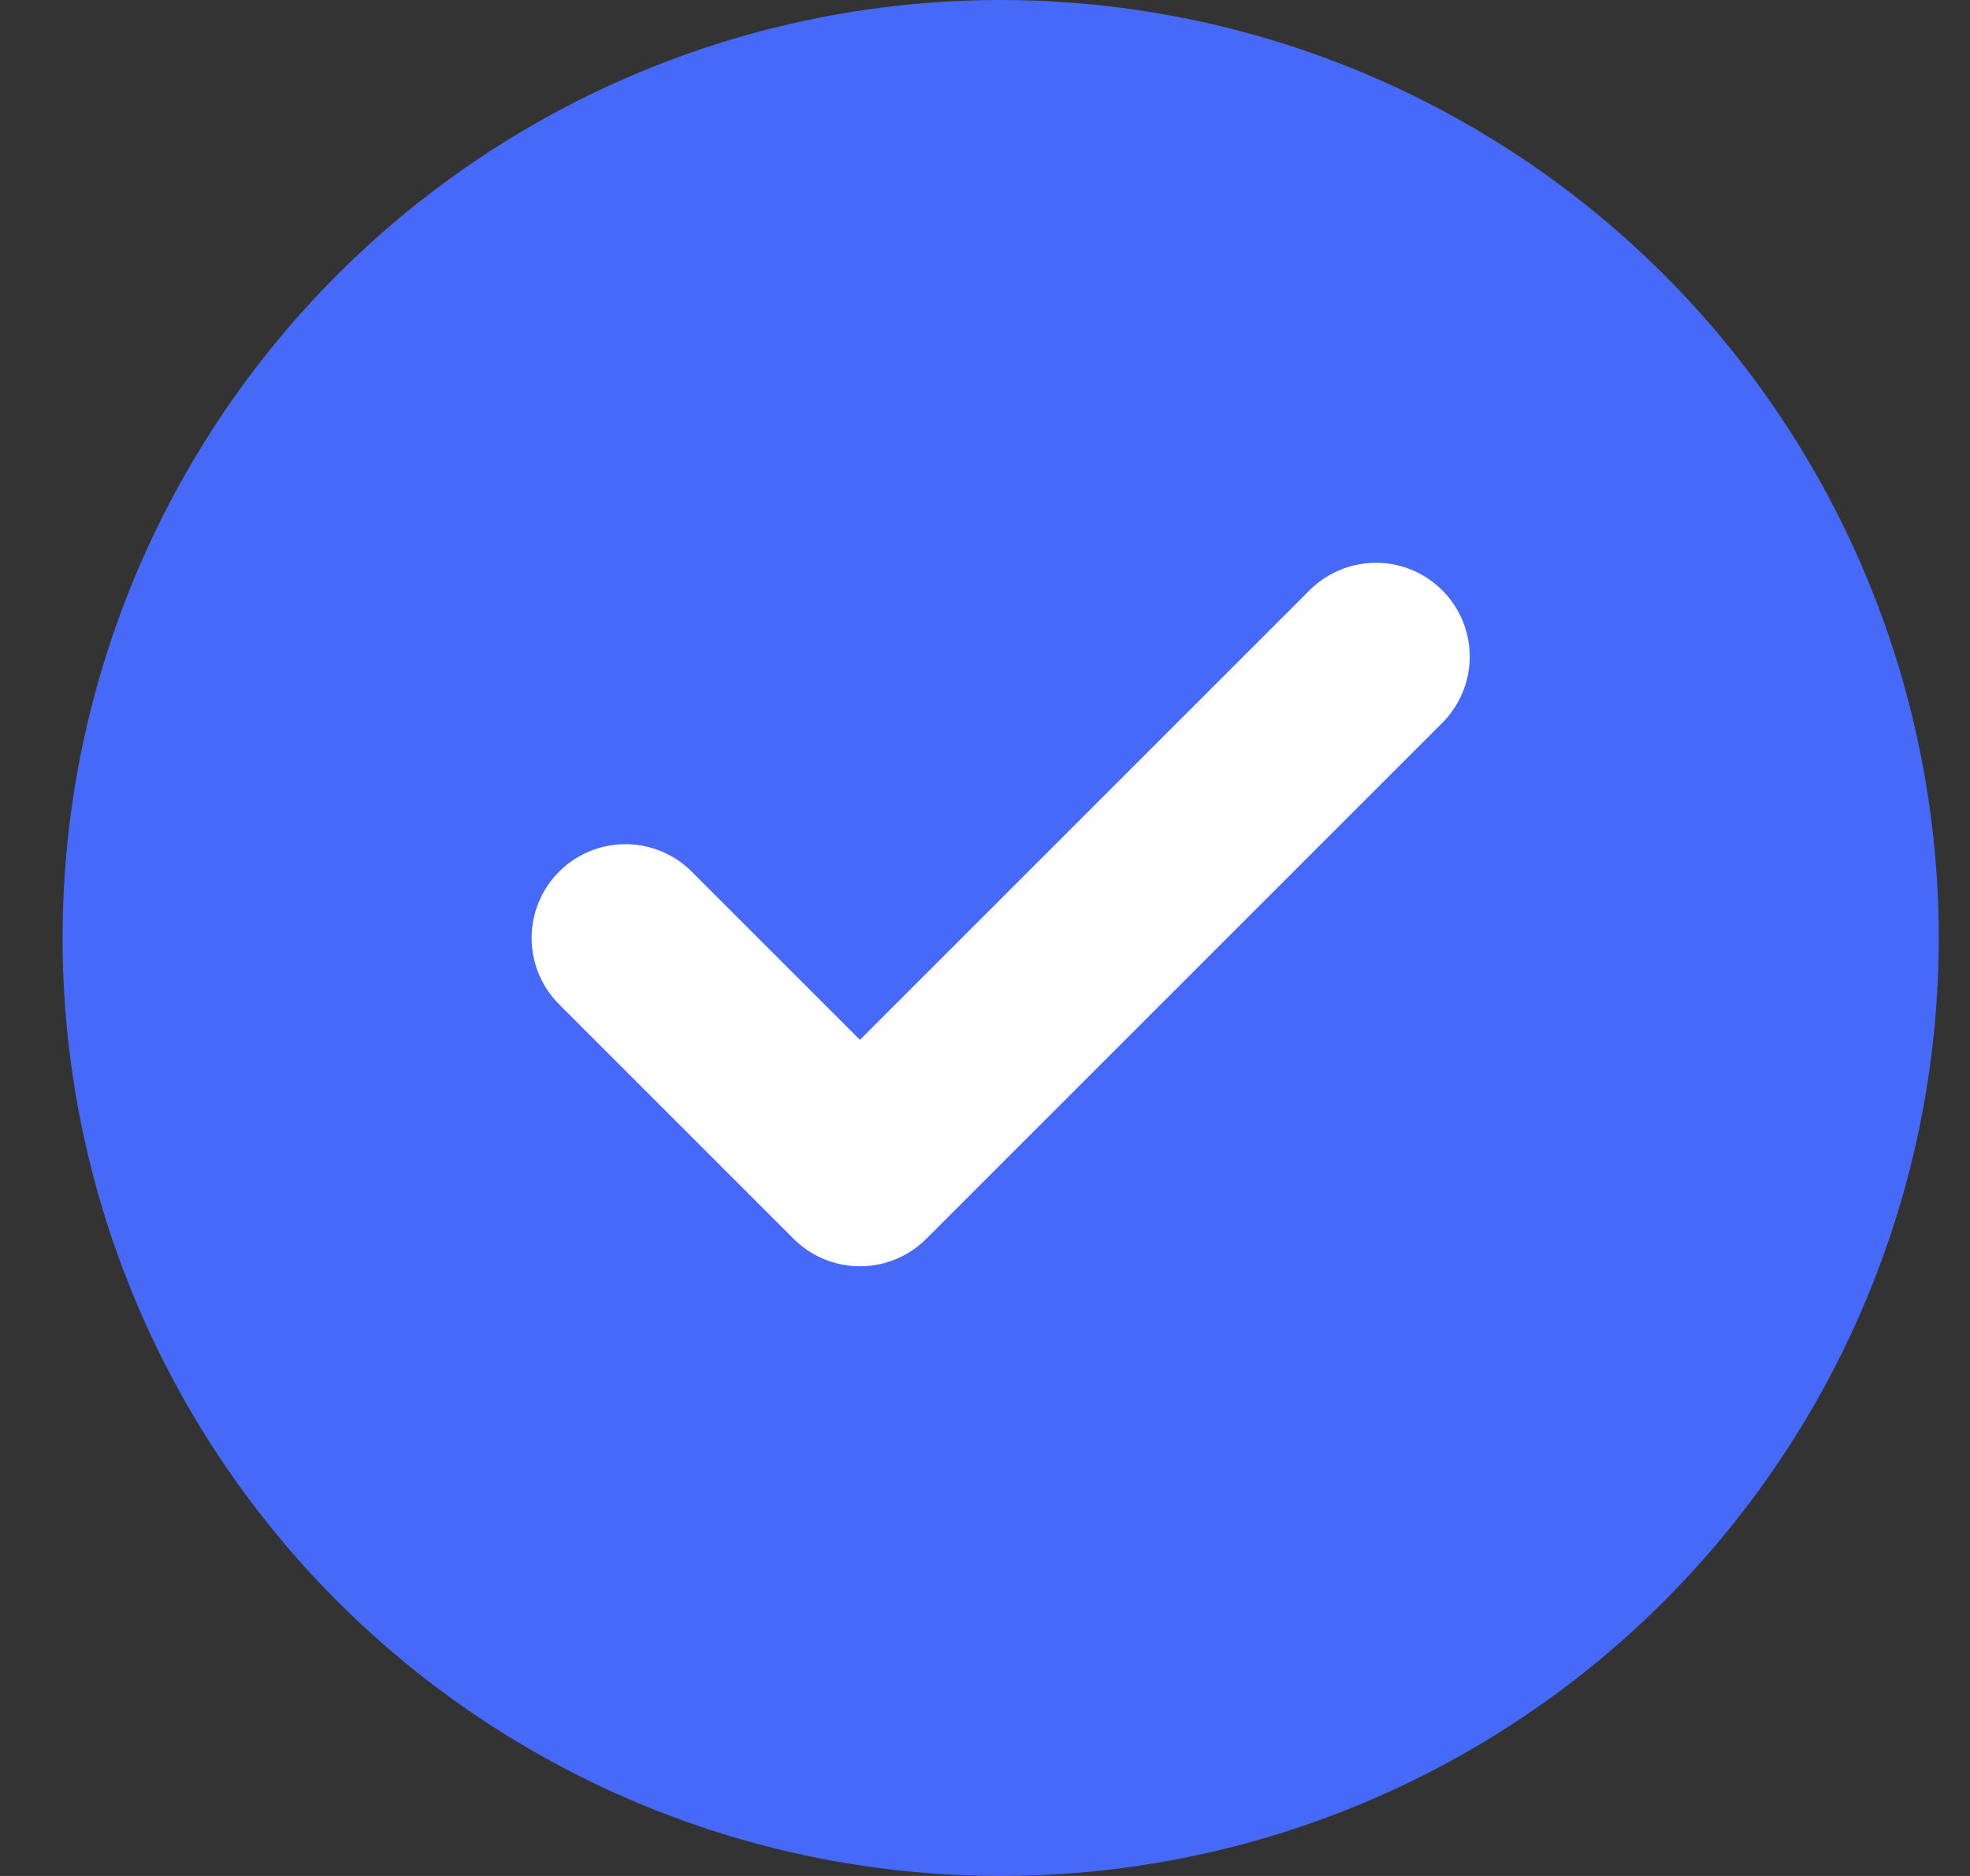 <svg width="21" height="20" viewBox="0 0 21 20" fill="none" xmlns="http://www.w3.org/2000/svg">
<rect x="0" y="0" width="21" height="20" fill="#333333" stroke="none"/>
<circle cx="10.667" cy="10" r="10" fill="#4769F7"/>
<path d="M14.667 7L9.167 12.5L6.667 10" stroke="white" stroke-width="2" stroke-linecap="round" stroke-linejoin="round"/>
</svg>
